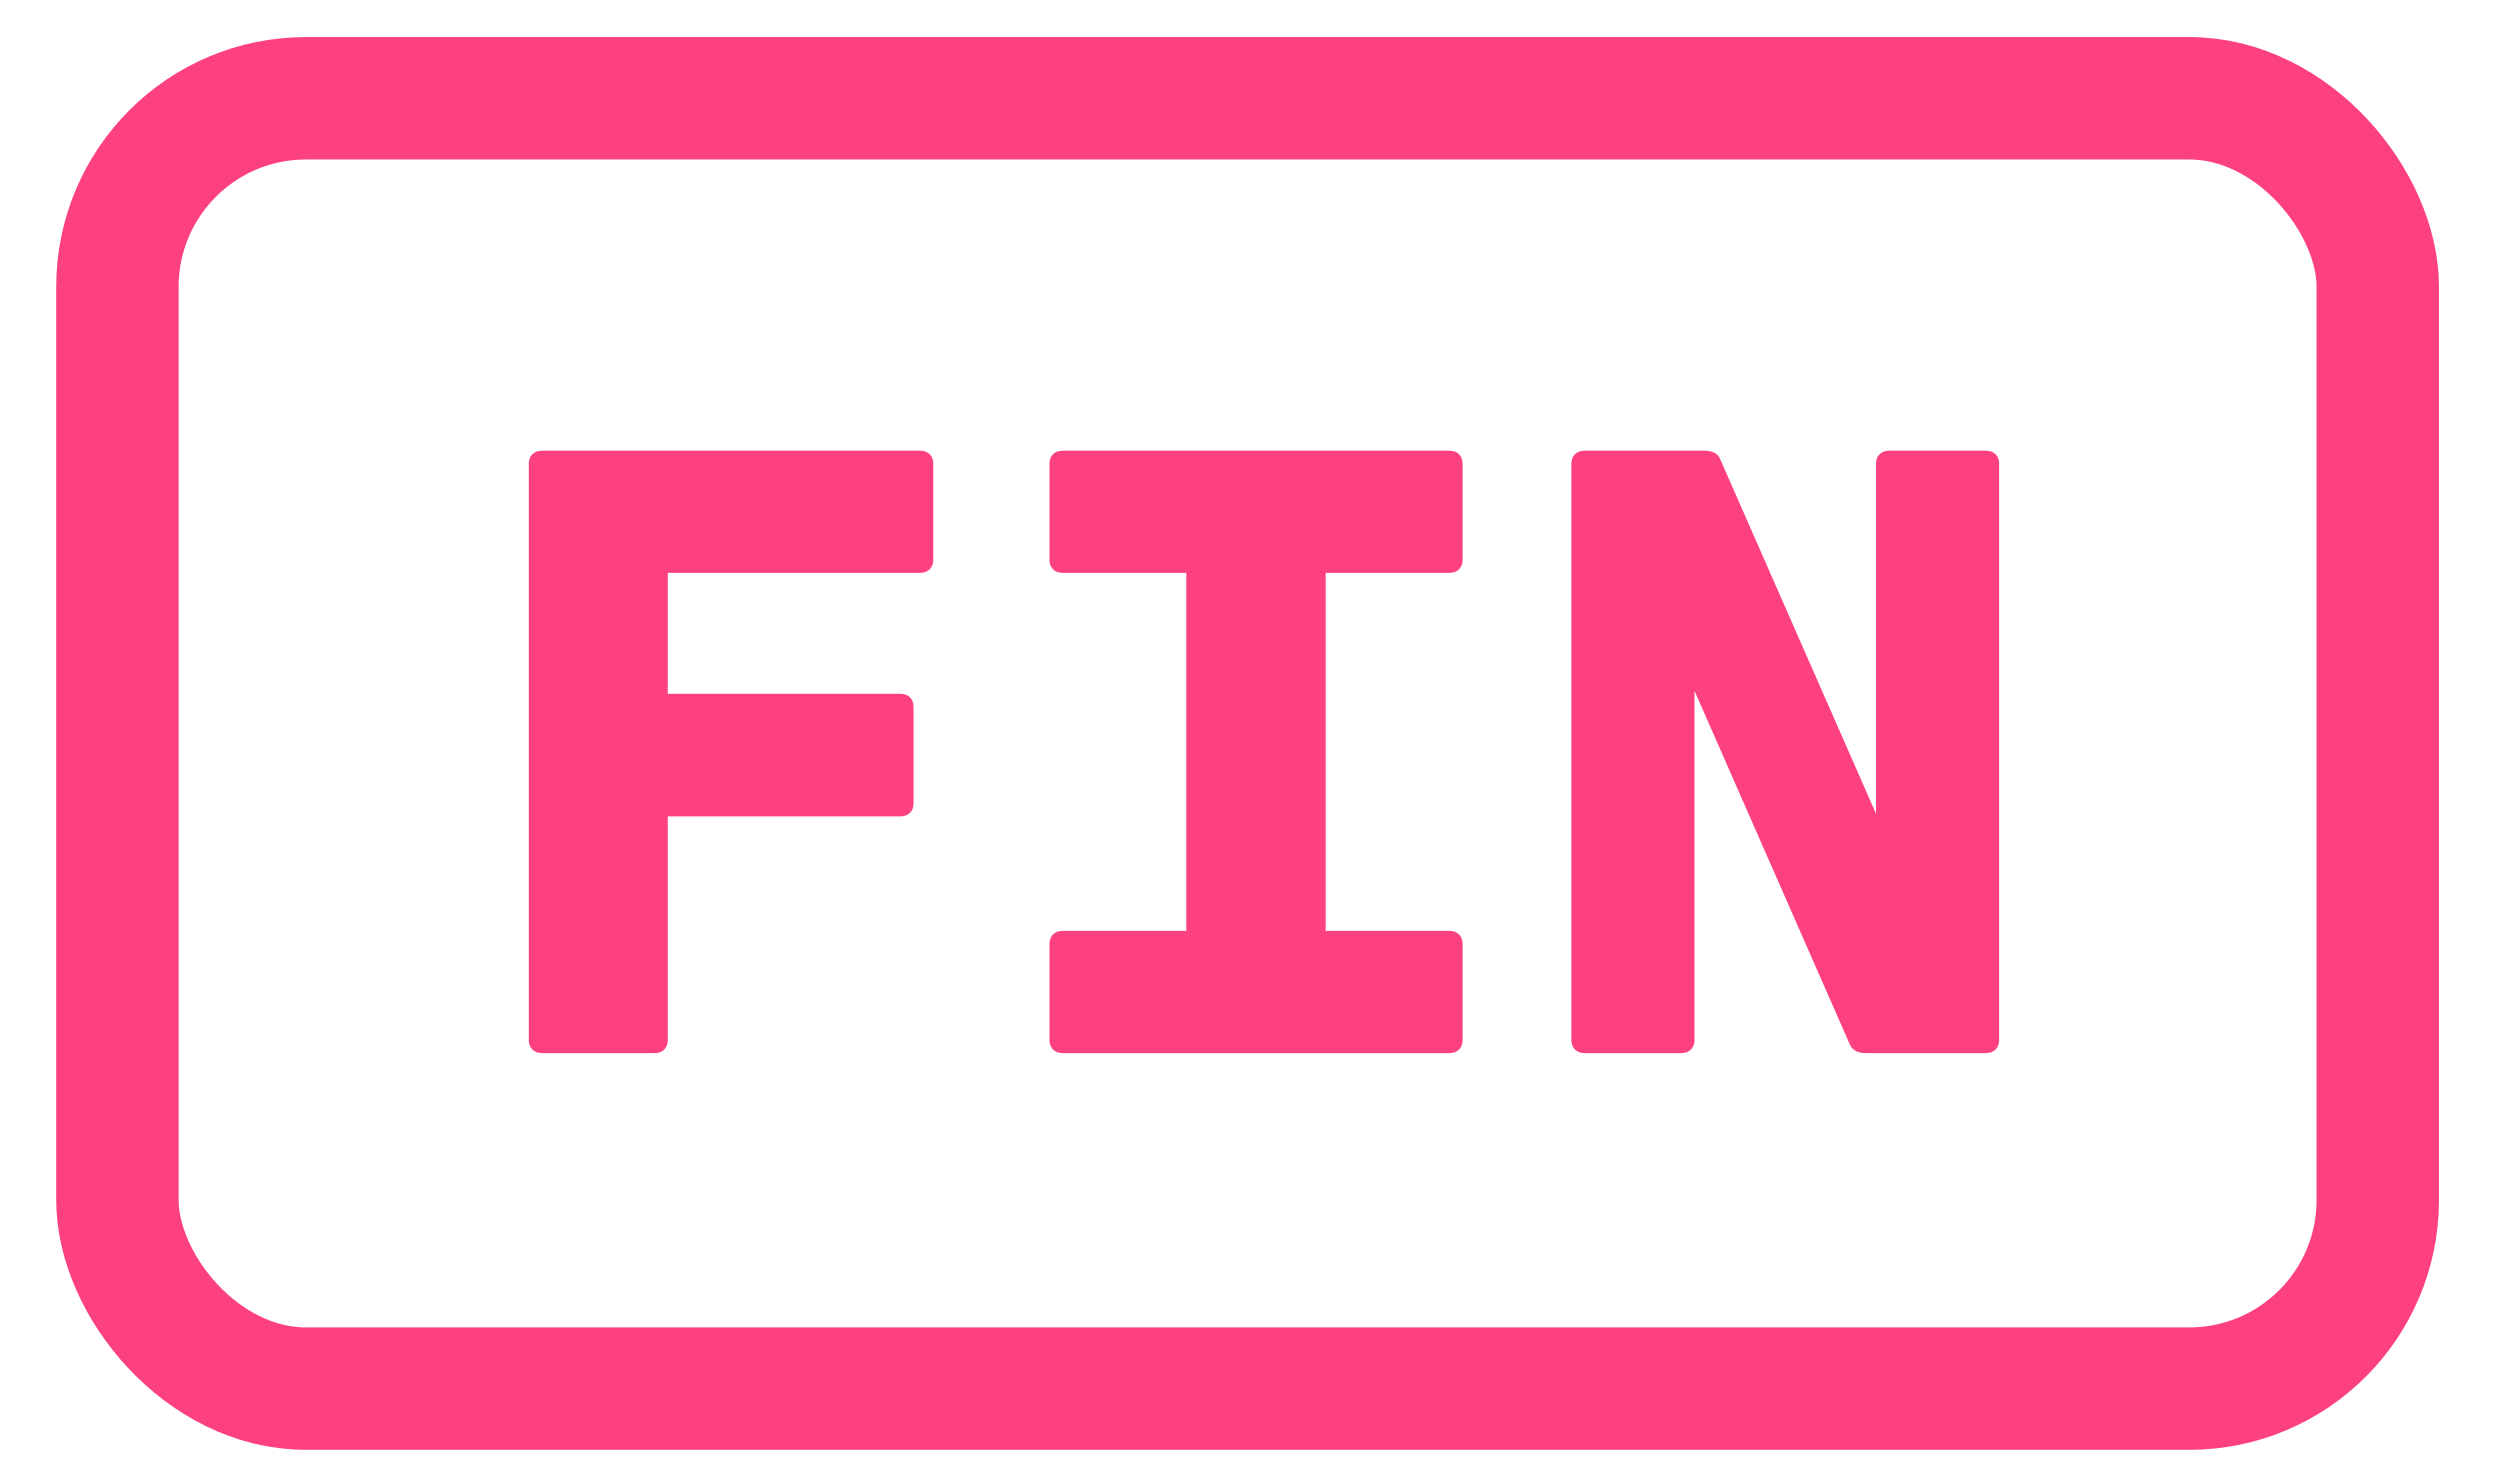 <?xml version="1.0" encoding="UTF-8"?>
<svg width="29px" height="17px" viewBox="0 0 29 17" version="1.1" xmlns="http://www.w3.org/2000/svg" xmlns:xlink="http://www.w3.org/1999/xlink">
    <!-- Generator: Sketch 49.2 (51160) - http://www.bohemiancoding.com/sketch -->
    <title>FIN</title>
    <desc>Created with Sketch.</desc>
    <defs></defs>
    <g id="FIN" stroke="none" stroke-width="1" fill="none" fill-rule="evenodd">
        <g>
            <path d="M10.676,5.228 C10.766,5.228 10.826,5.288 10.826,5.377 L10.826,6.495 C10.826,6.585 10.766,6.645 10.676,6.645 L7.746,6.645 L7.746,8.048 L10.447,8.048 C10.537,8.048 10.597,8.108 10.597,8.198 L10.597,9.321 C10.597,9.41 10.537,9.47 10.447,9.47 L7.746,9.47 L7.746,12.066 C7.746,12.156 7.687,12.216 7.597,12.216 L6.284,12.216 C6.194,12.216 6.134,12.156 6.134,12.066 L6.134,5.377 C6.134,5.288 6.194,5.228 6.284,5.228 L10.676,5.228 Z M16.816,6.645 L15.378,6.645 L15.378,10.798 L16.816,10.798 C16.906,10.798 16.966,10.858 16.966,10.948 L16.966,12.066 C16.966,12.156 16.906,12.216 16.816,12.216 L12.324,12.216 C12.234,12.216 12.174,12.156 12.174,12.066 L12.174,10.948 C12.174,10.858 12.234,10.798 12.324,10.798 L13.761,10.798 L13.761,6.645 L12.324,6.645 C12.234,6.645 12.174,6.585 12.174,6.495 L12.174,5.377 C12.174,5.288 12.234,5.228 12.324,5.228 L16.816,5.228 C16.906,5.228 16.966,5.288 16.966,5.377 L16.966,6.495 C16.966,6.585 16.906,6.645 16.816,6.645 Z M23.04,5.228 C23.13,5.228 23.19,5.288 23.19,5.377 L23.19,12.066 C23.19,12.156 23.13,12.216 23.04,12.216 L21.637,12.216 C21.558,12.216 21.488,12.186 21.458,12.116 L19.656,8.013 L19.656,12.066 C19.656,12.156 19.596,12.216 19.506,12.216 L18.378,12.216 C18.288,12.216 18.228,12.156 18.228,12.066 L18.228,5.377 C18.228,5.288 18.288,5.228 18.378,5.228 L19.776,5.228 C19.856,5.228 19.93,5.258 19.955,5.328 L21.762,9.44 L21.762,5.377 C21.762,5.288 21.822,5.228 21.912,5.228 L23.04,5.228 Z" fill="#fd4180"></path>
            <rect id="Rectangle" stroke="#fd4180" stroke-width="1.42" x="1.362" y="1.14" width="26.22" height="14.968" rx="2.187"></rect>
        </g>
    </g>
</svg>
